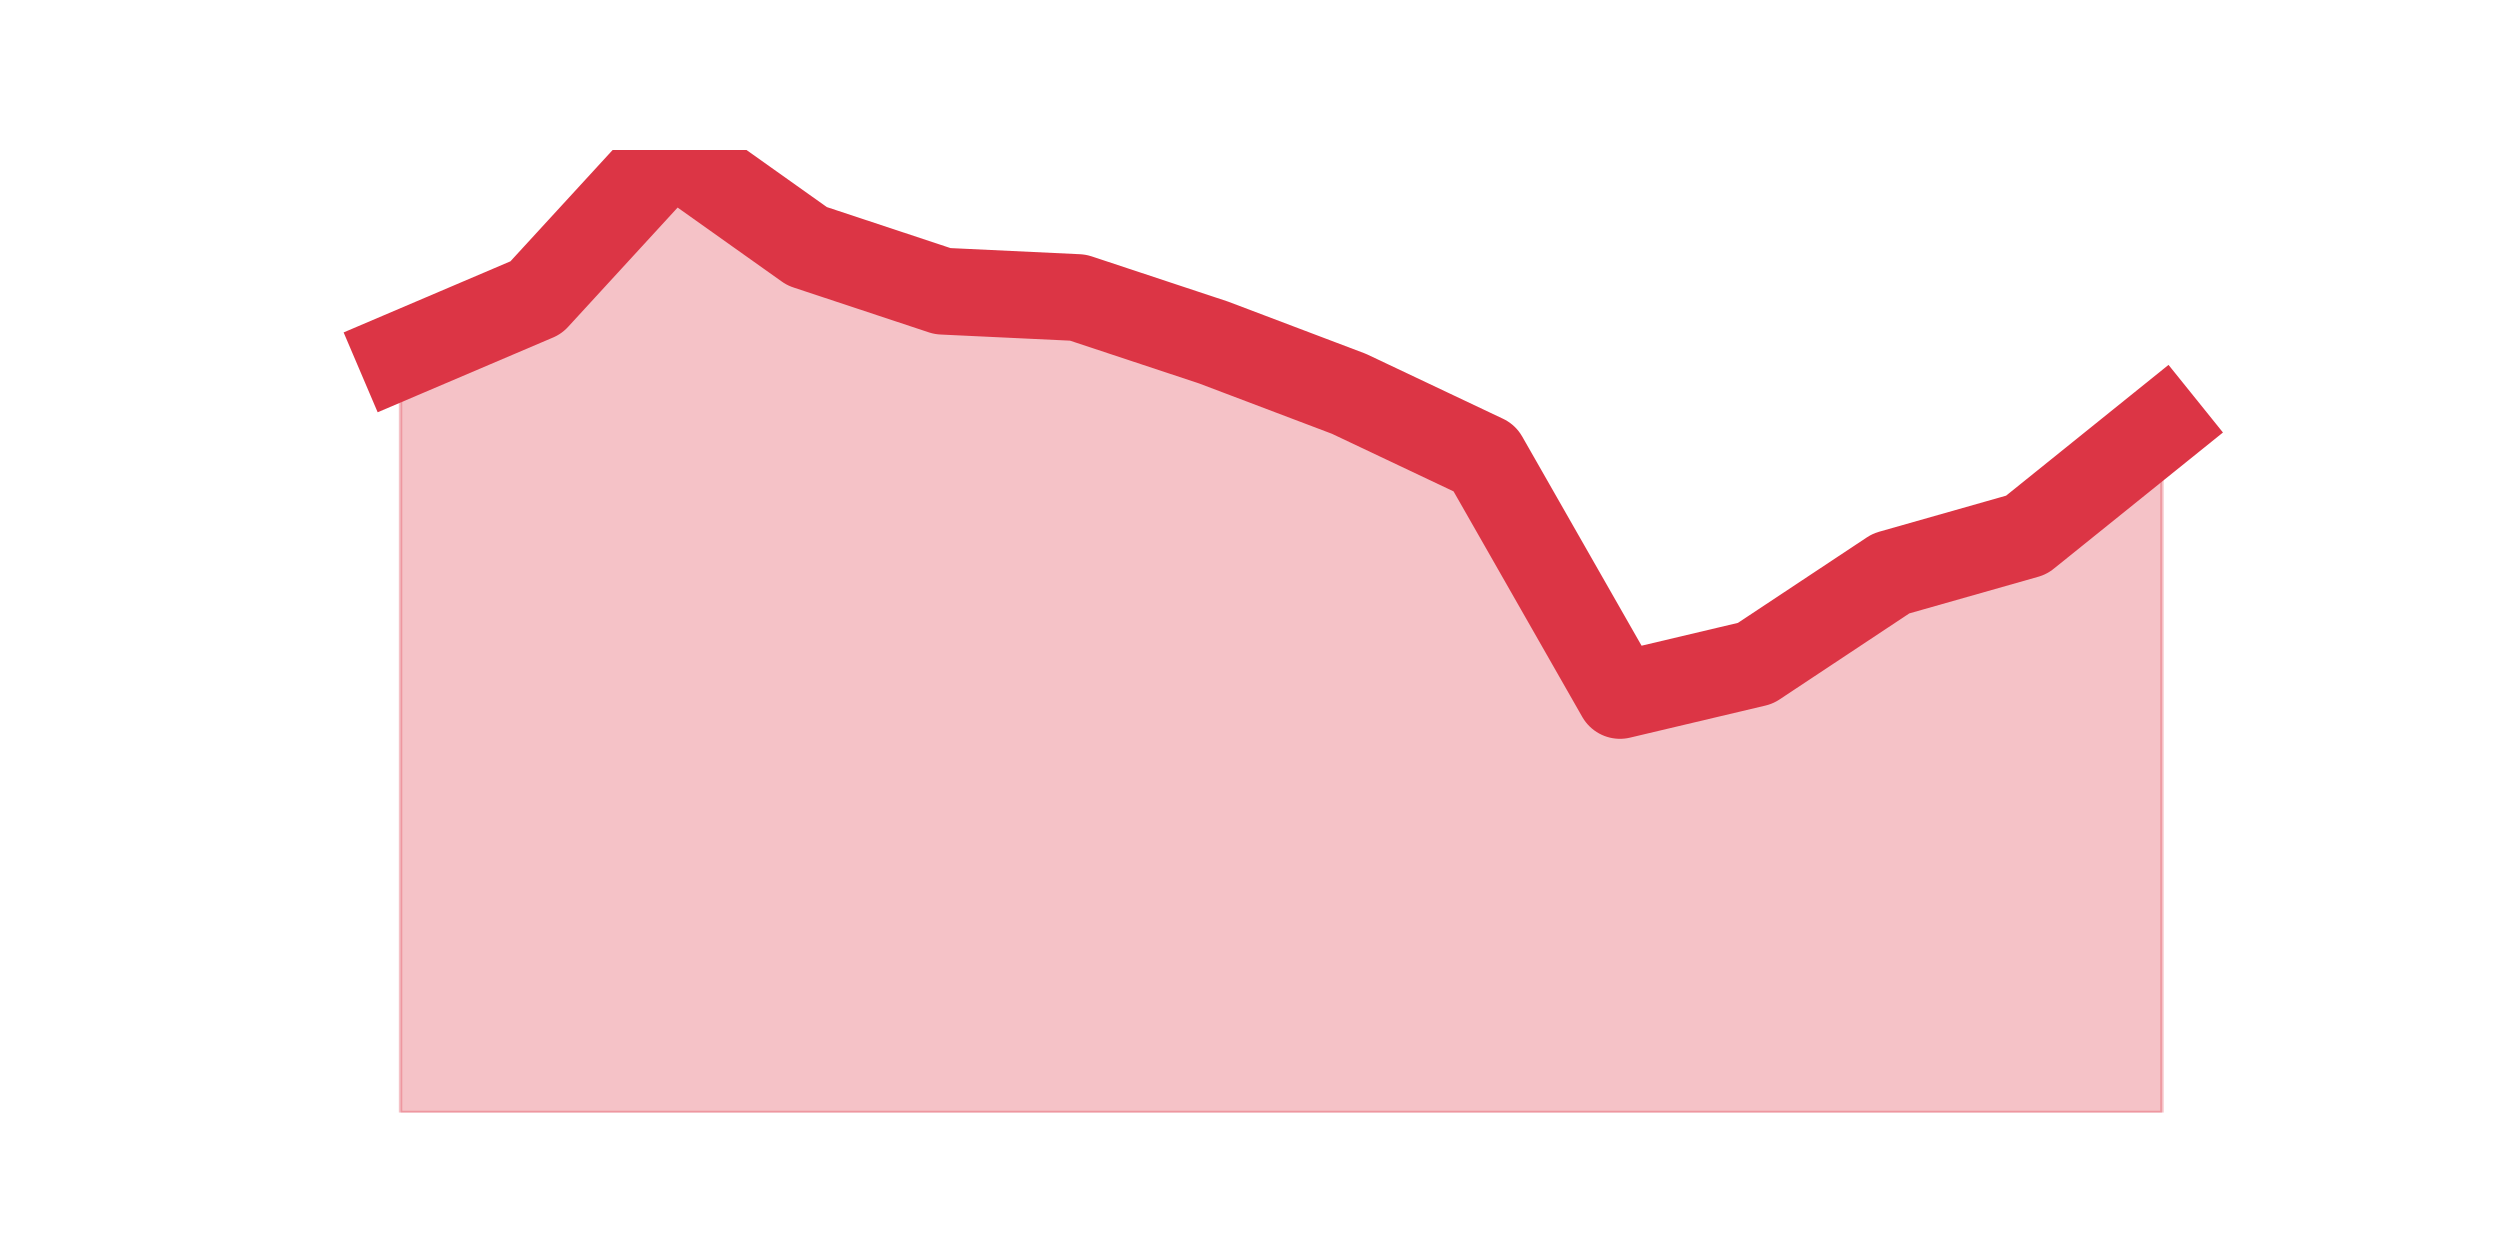 <?xml version="1.0" encoding="utf-8" standalone="no"?>
<!DOCTYPE svg PUBLIC "-//W3C//DTD SVG 1.1//EN"
  "http://www.w3.org/Graphics/SVG/1.1/DTD/svg11.dtd">
<svg height="360pt" version="1.1" viewBox="0 0 720 360" width="720pt" xmlns="http://www.w3.org/2000/svg" xmlns:xlink="http://www.w3.org/1999/xlink">
 <defs>
  <style type="text/css">*{stroke-linecap:butt;stroke-linejoin:round;}</style>
 </defs>
 <g id="figure_1">
  <g id="patch_1">
   <path d="M 0 360 
L 720 360 
L 720 0 
L 0 0 
z
" style="fill:none;"/>
  </g>
  <g id="axes_1">
   <g id="matplotlib.axis_1"/>
   <g id="matplotlib.axis_2"/>
   <g id="PolyCollection_1">
    <defs>
     <path d="M 115.364 -257.664 
L 115.364 -39.6 
L 154.385 -39.6 
L 193.406 -39.6 
L 232.427 -39.6 
L 271.448 -39.6 
L 310.469 -39.6 
L 349.49 -39.6 
L 388.51 -39.6 
L 427.531 -39.6 
L 466.552 -39.6 
L 505.573 -39.6 
L 544.594 -39.6 
L 583.615 -39.6 
L 622.636 -39.6 
L 622.636 -237.336 
L 622.636 -237.336 
L 583.615 -205.92 
L 544.594 -194.832 
L 505.573 -168.96 
L 466.552 -159.72 
L 427.531 -228.096 
L 388.51 -246.576 
L 349.49 -261.36 
L 310.469 -274.296 
L 271.448 -276.144 
L 232.427 -289.08 
L 193.406 -316.8 
L 154.385 -274.296 
L 115.364 -257.664 
z
" id="m055cc2dd08" style="stroke:#dc3545;stroke-opacity:0.3;"/>
    </defs>
    <g clip-path="url(#p3b38e23f8d)">
     <use style="fill:#dc3545;fill-opacity:0.3;stroke:#dc3545;stroke-opacity:0.3;" x="0" xlink:href="#m055cc2dd08" y="360"/>
    </g>
   </g>
   <g id="line2d_1">
    <path clip-path="url(#p3b38e23f8d)" d="M 115.364 102.336 
L 154.385 85.704 
L 193.406 43.2 
L 232.427 70.92 
L 271.448 83.856 
L 310.469 85.704 
L 349.49 98.64 
L 388.51 113.424 
L 427.531 131.904 
L 466.552 200.28 
L 505.573 191.04 
L 544.594 165.168 
L 583.615 154.08 
L 622.636 122.664 
" style="fill:none;stroke:#dc3545;stroke-linecap:square;stroke-width:25;"/>
   </g>
  </g>
 </g>
 <defs>
  <clipPath id="p3b38e23f8d">
   <rect height="277.2" width="558" x="90" y="43.2"/>
  </clipPath>
 </defs>
</svg>
